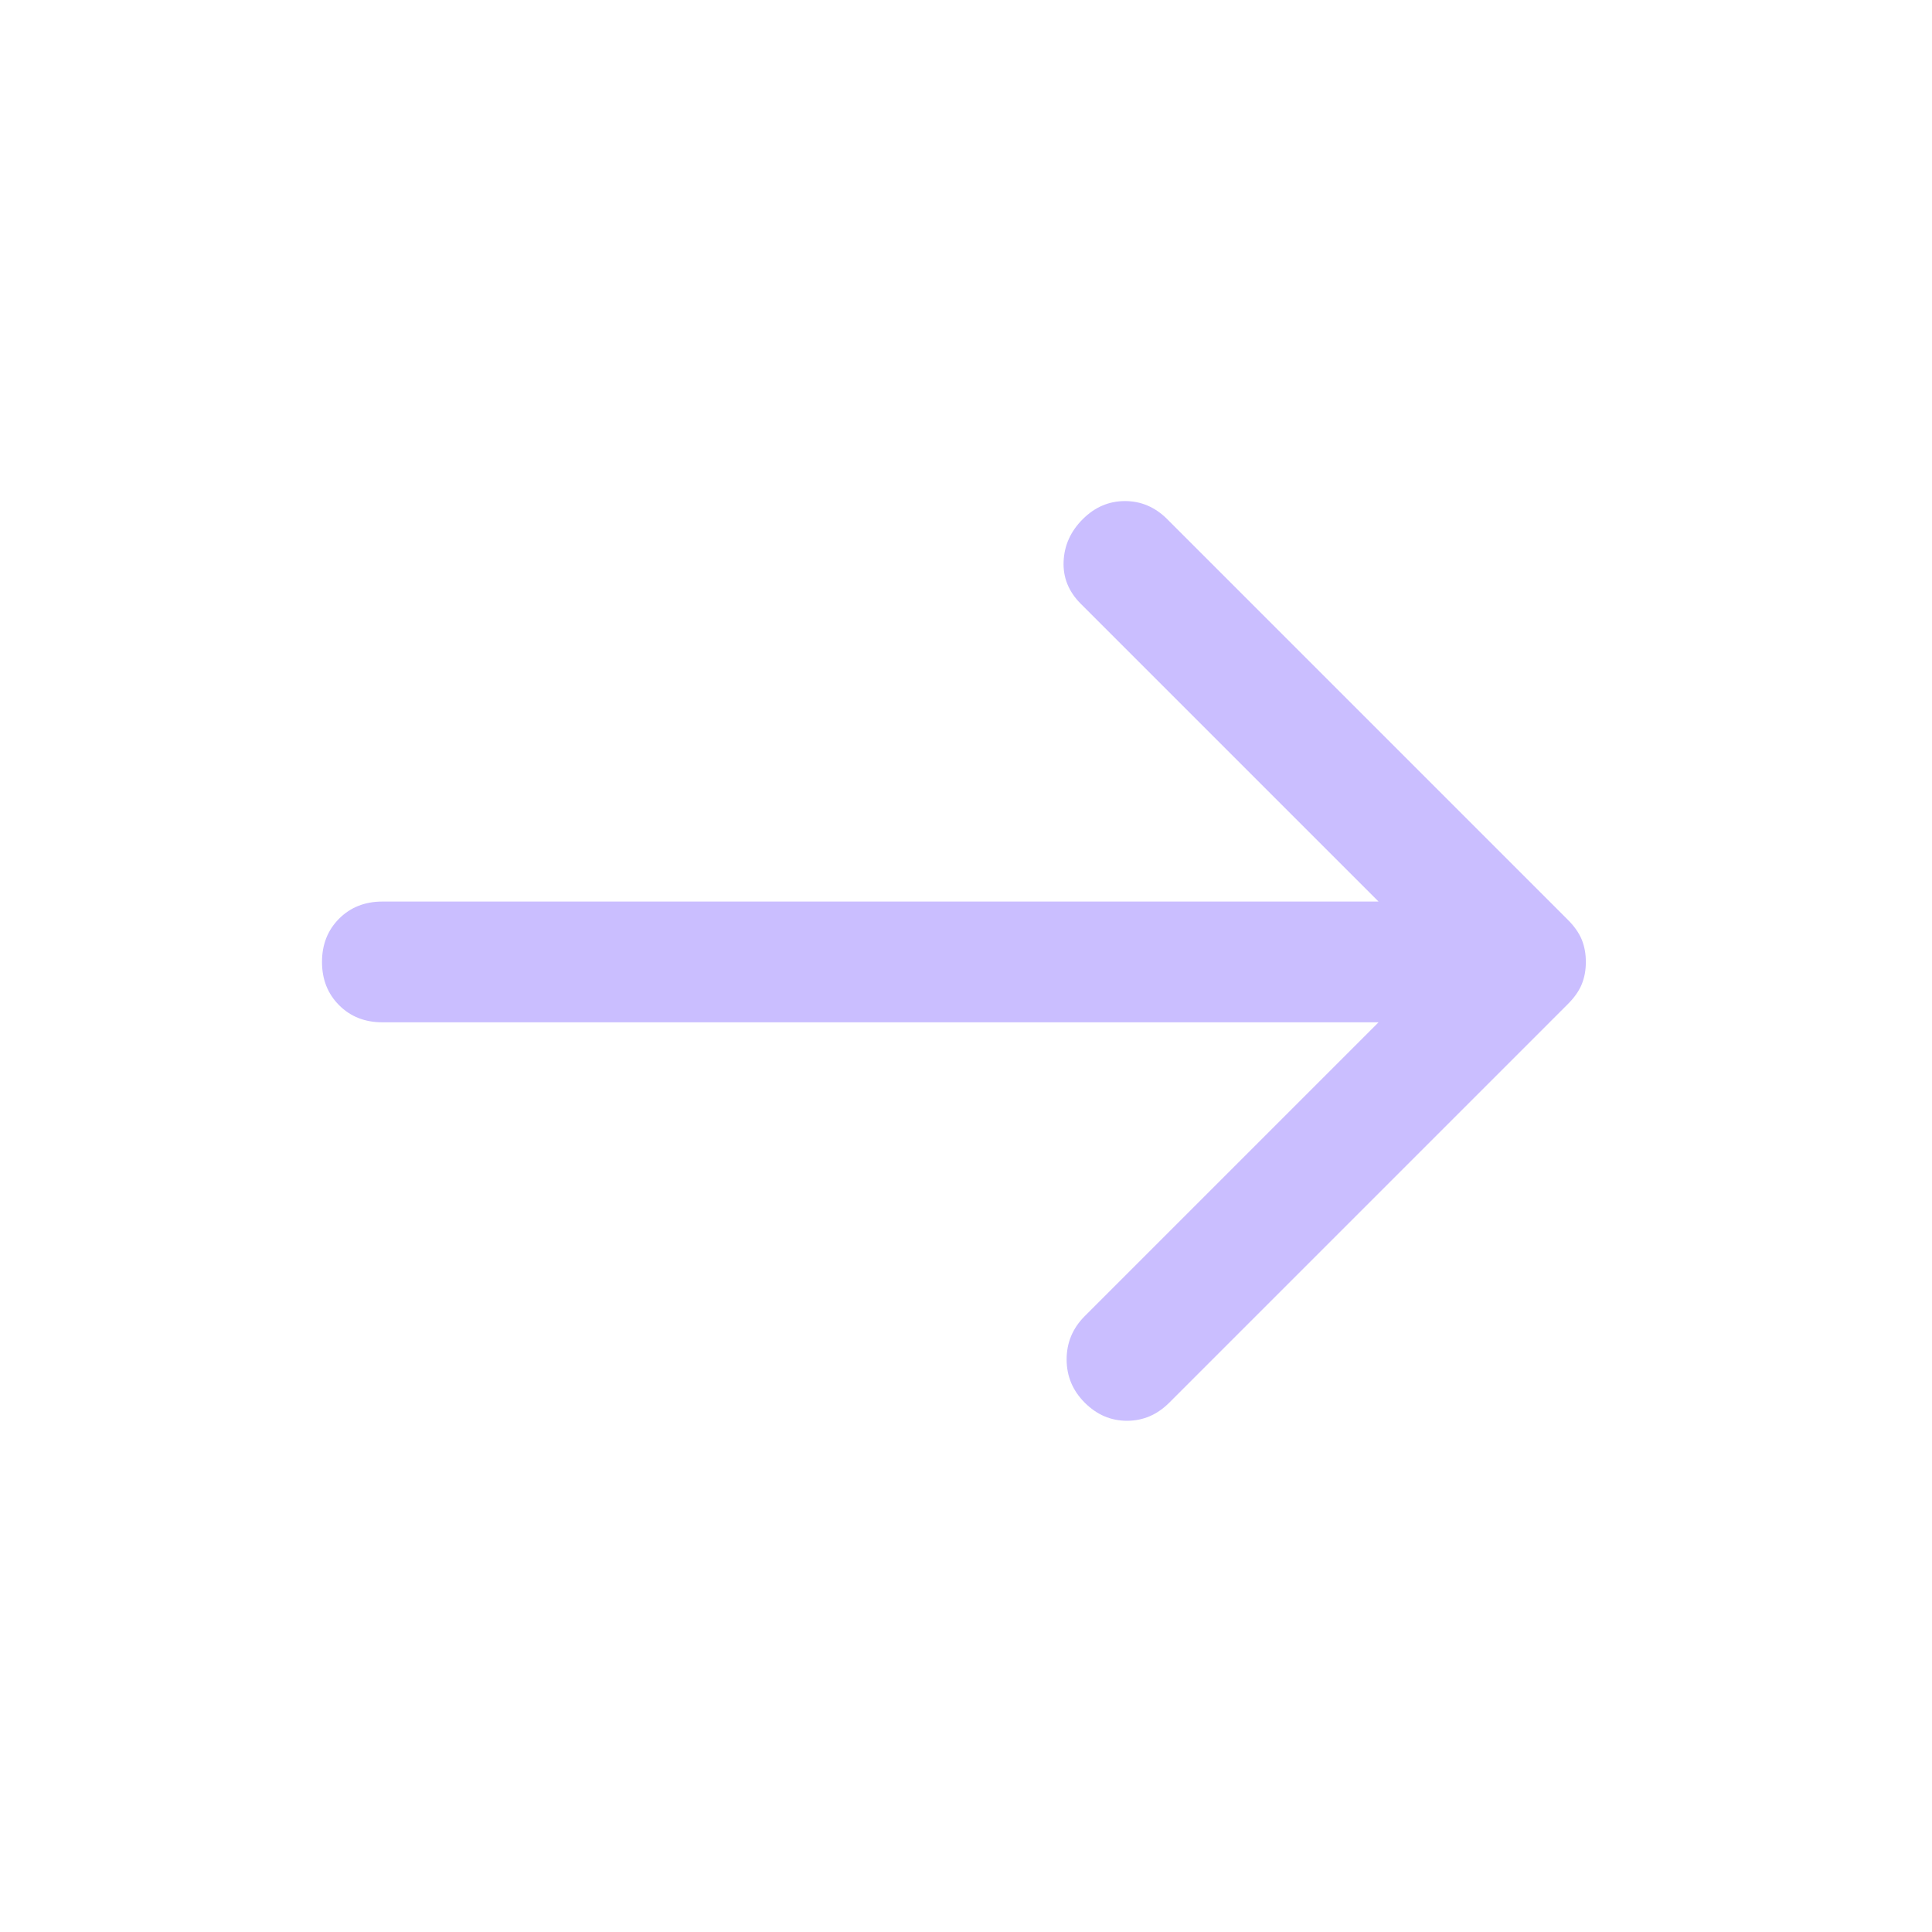 <svg xmlns="http://www.w3.org/2000/svg" width="48" height="48" viewBox="0 0 48 48" fill="none">
<mask id="mask0_684_10143" style="mask-type:alpha" maskUnits="userSpaceOnUse" x="0" y="0" width="48" height="48">
<rect width="48" height="48" fill="#D9D9D9"/>
</mask>
<g mask="url(#mask0_684_10143)">
<path d="M34.25 25.399H9.5C9.067 25.399 8.708 25.258 8.425 24.974C8.142 24.691 8 24.333 8 23.899C8 23.466 8.142 23.108 8.425 22.824C8.708 22.541 9.067 22.399 9.5 22.399H34.25L26.85 14.999C26.55 14.699 26.408 14.349 26.425 13.949C26.442 13.549 26.6 13.199 26.9 12.899C27.2 12.599 27.55 12.449 27.95 12.449C28.35 12.449 28.7 12.599 29 12.899L38.95 22.849C39.117 23.016 39.233 23.183 39.3 23.349C39.367 23.516 39.4 23.699 39.4 23.899C39.4 24.099 39.367 24.283 39.3 24.449C39.233 24.616 39.117 24.783 38.95 24.949L29.05 34.849C28.75 35.149 28.4 35.299 28 35.299C27.6 35.299 27.25 35.149 26.95 34.849C26.65 34.549 26.5 34.191 26.5 33.774C26.5 33.358 26.65 32.999 26.95 32.699L34.25 25.399Z" fill="#CABEFF"/>
</g>
</svg>